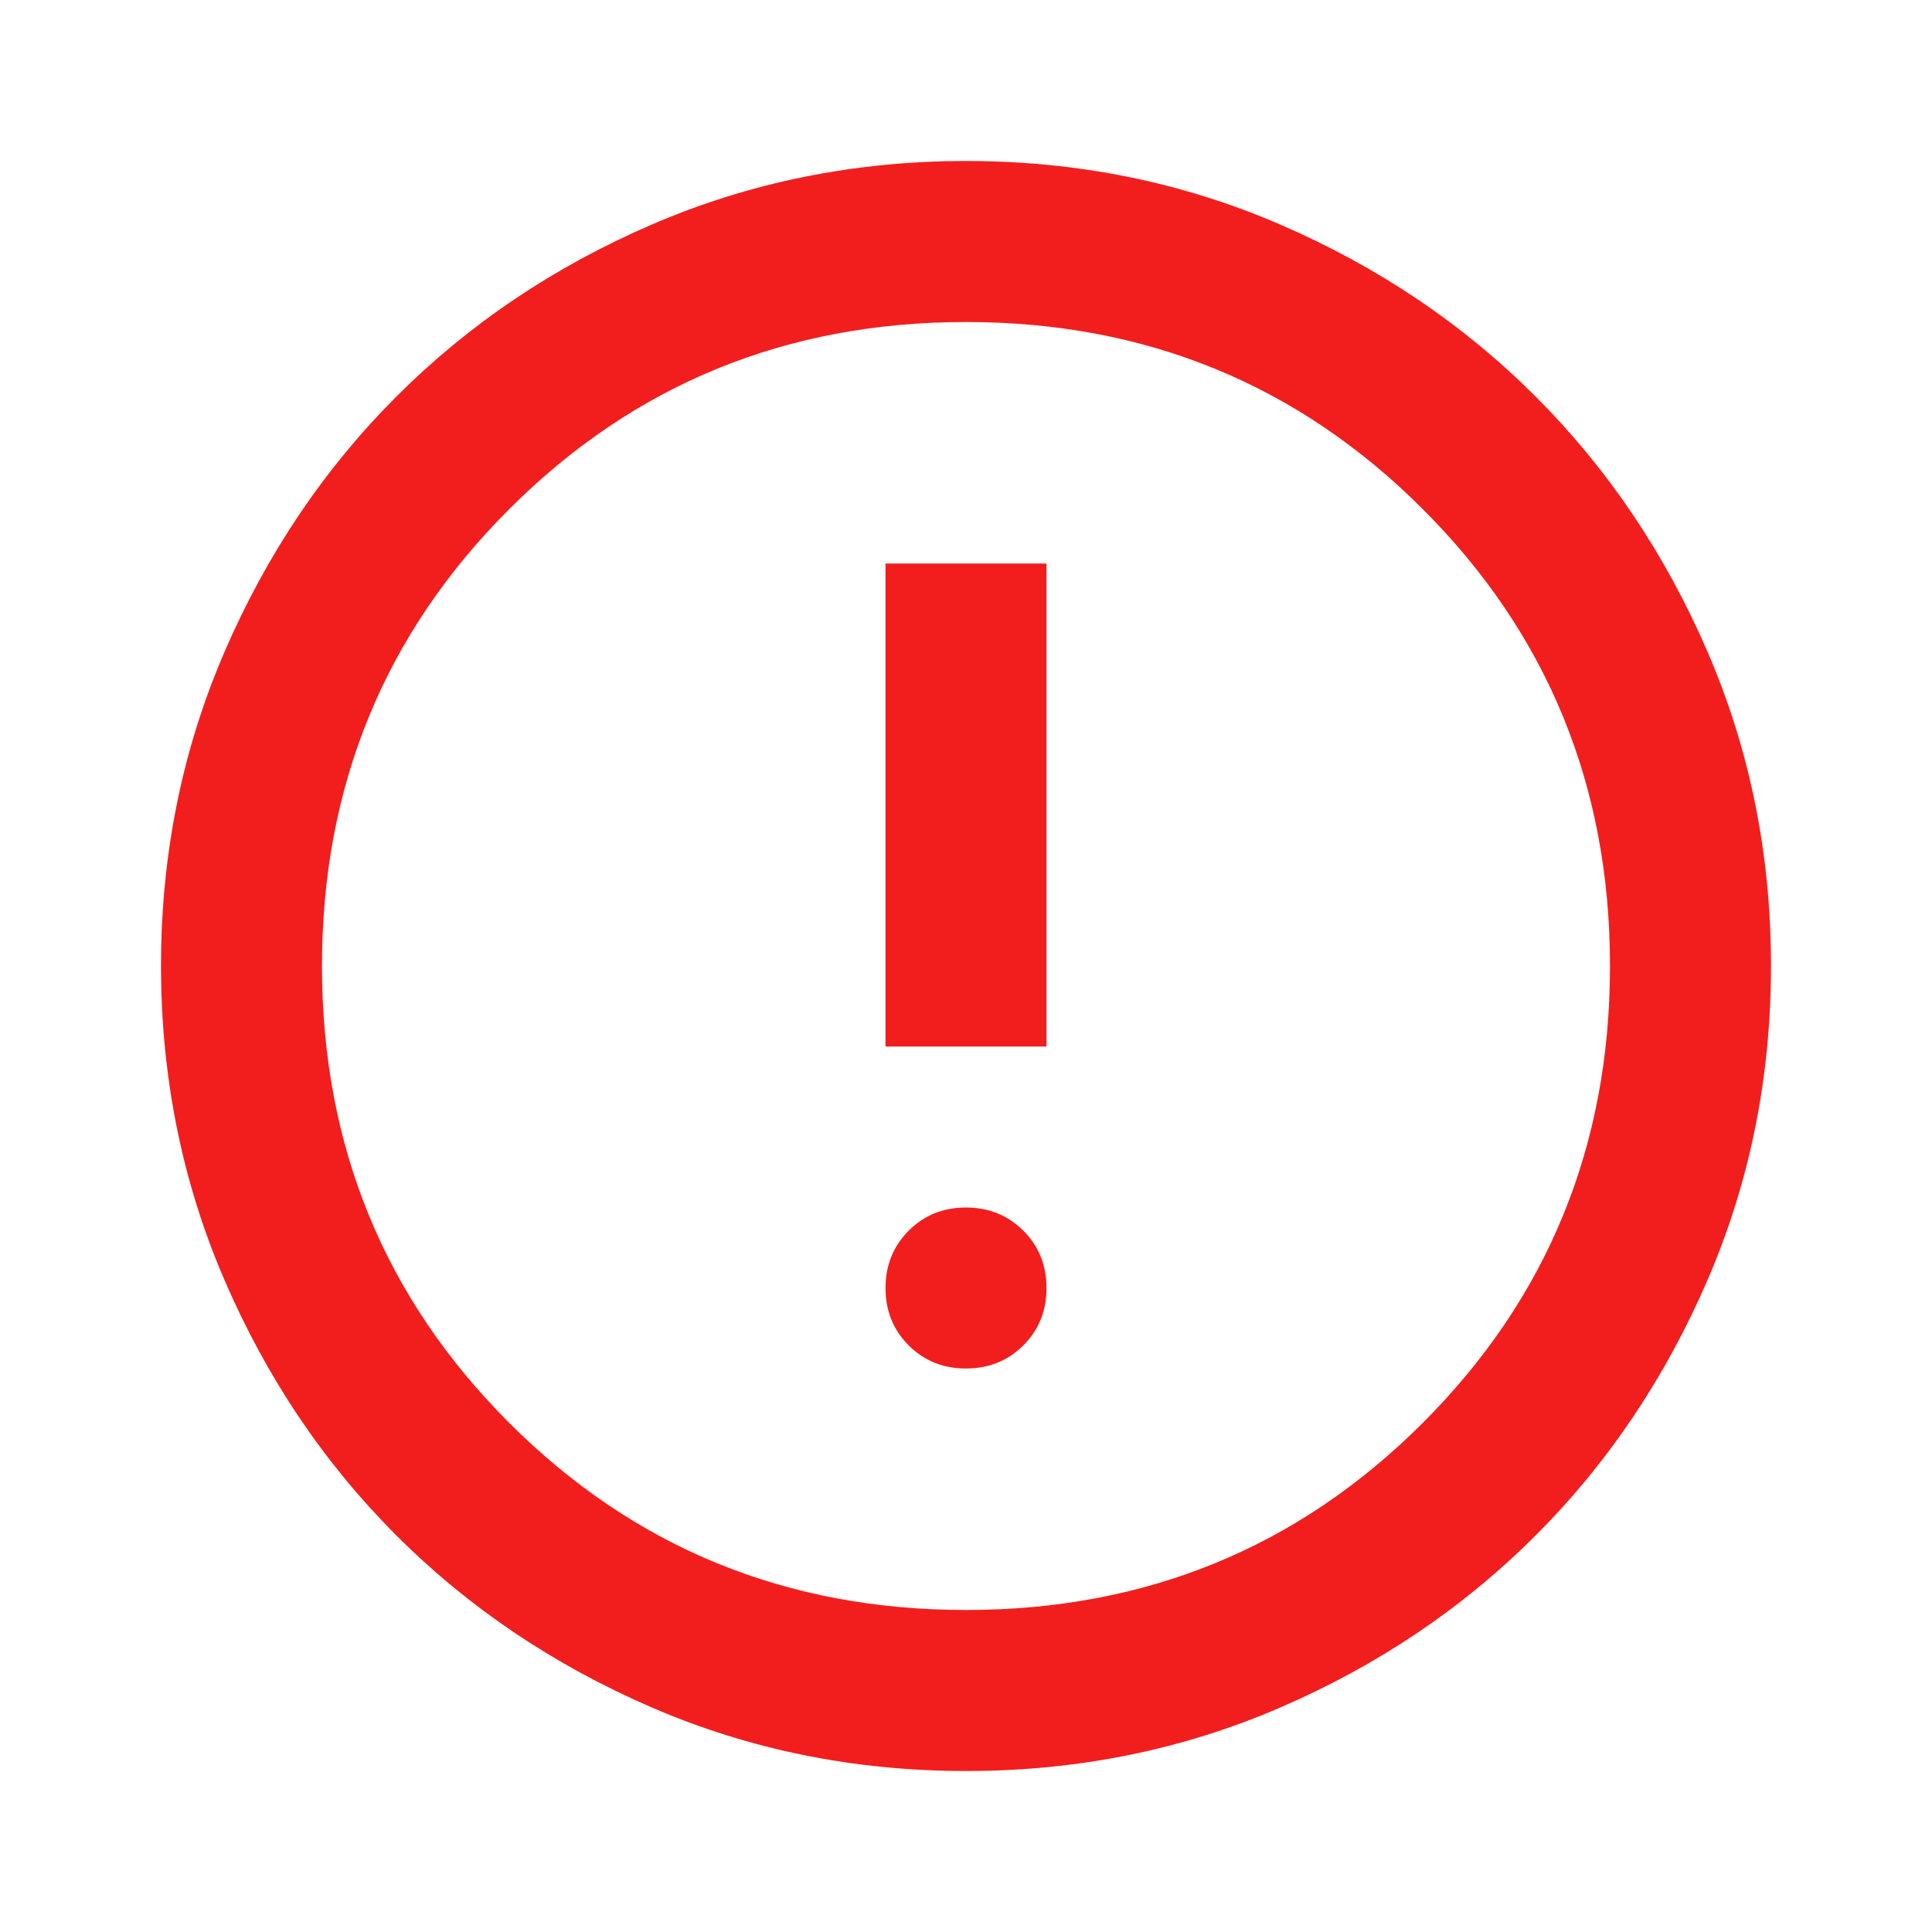 <svg width="97" height="97" viewBox="0 0 97 97" fill="none" xmlns="http://www.w3.org/2000/svg">
<path d="M48.5 68.708C49.645 68.708 50.605 68.32 51.381 67.544C52.157 66.768 52.544 65.809 52.541 64.667C52.541 63.522 52.153 62.562 51.377 61.789C50.601 61.016 49.642 60.628 48.5 60.625C47.355 60.625 46.395 61.013 45.622 61.789C44.849 62.565 44.461 63.524 44.458 64.667C44.458 65.812 44.846 66.772 45.622 67.548C46.398 68.324 47.357 68.711 48.5 68.708ZM44.458 52.542H52.541V28.292H44.458V52.542ZM48.5 88.917C42.909 88.917 37.654 87.855 32.737 85.732C27.82 83.609 23.542 80.73 19.905 77.095C16.267 73.457 13.388 69.18 11.268 64.263C9.147 59.345 8.086 54.091 8.083 48.5C8.083 42.909 9.145 37.655 11.268 32.737C13.391 27.82 16.27 23.543 19.905 19.905C23.542 16.268 27.82 13.389 32.737 11.268C37.654 9.148 42.909 8.086 48.5 8.083C54.091 8.083 59.345 9.145 64.262 11.268C69.18 13.391 73.457 16.27 77.094 19.905C80.732 23.543 83.612 27.82 85.736 32.737C87.859 37.655 88.919 42.909 88.916 48.5C88.916 54.091 87.855 59.345 85.731 64.263C83.608 69.18 80.729 73.457 77.094 77.095C73.457 80.732 69.18 83.613 64.262 85.736C59.345 87.859 54.091 88.919 48.5 88.917ZM48.5 80.833C57.526 80.833 65.171 77.701 71.436 71.436C77.701 65.172 80.833 57.526 80.833 48.5C80.833 39.474 77.701 31.828 71.436 25.564C65.171 19.299 57.526 16.167 48.5 16.167C39.473 16.167 31.828 19.299 25.563 25.564C19.299 31.828 16.166 39.474 16.166 48.5C16.166 57.526 19.299 65.172 25.563 71.436C31.828 77.701 39.473 80.833 48.5 80.833Z" fill="#F21E1E"/>
</svg>
